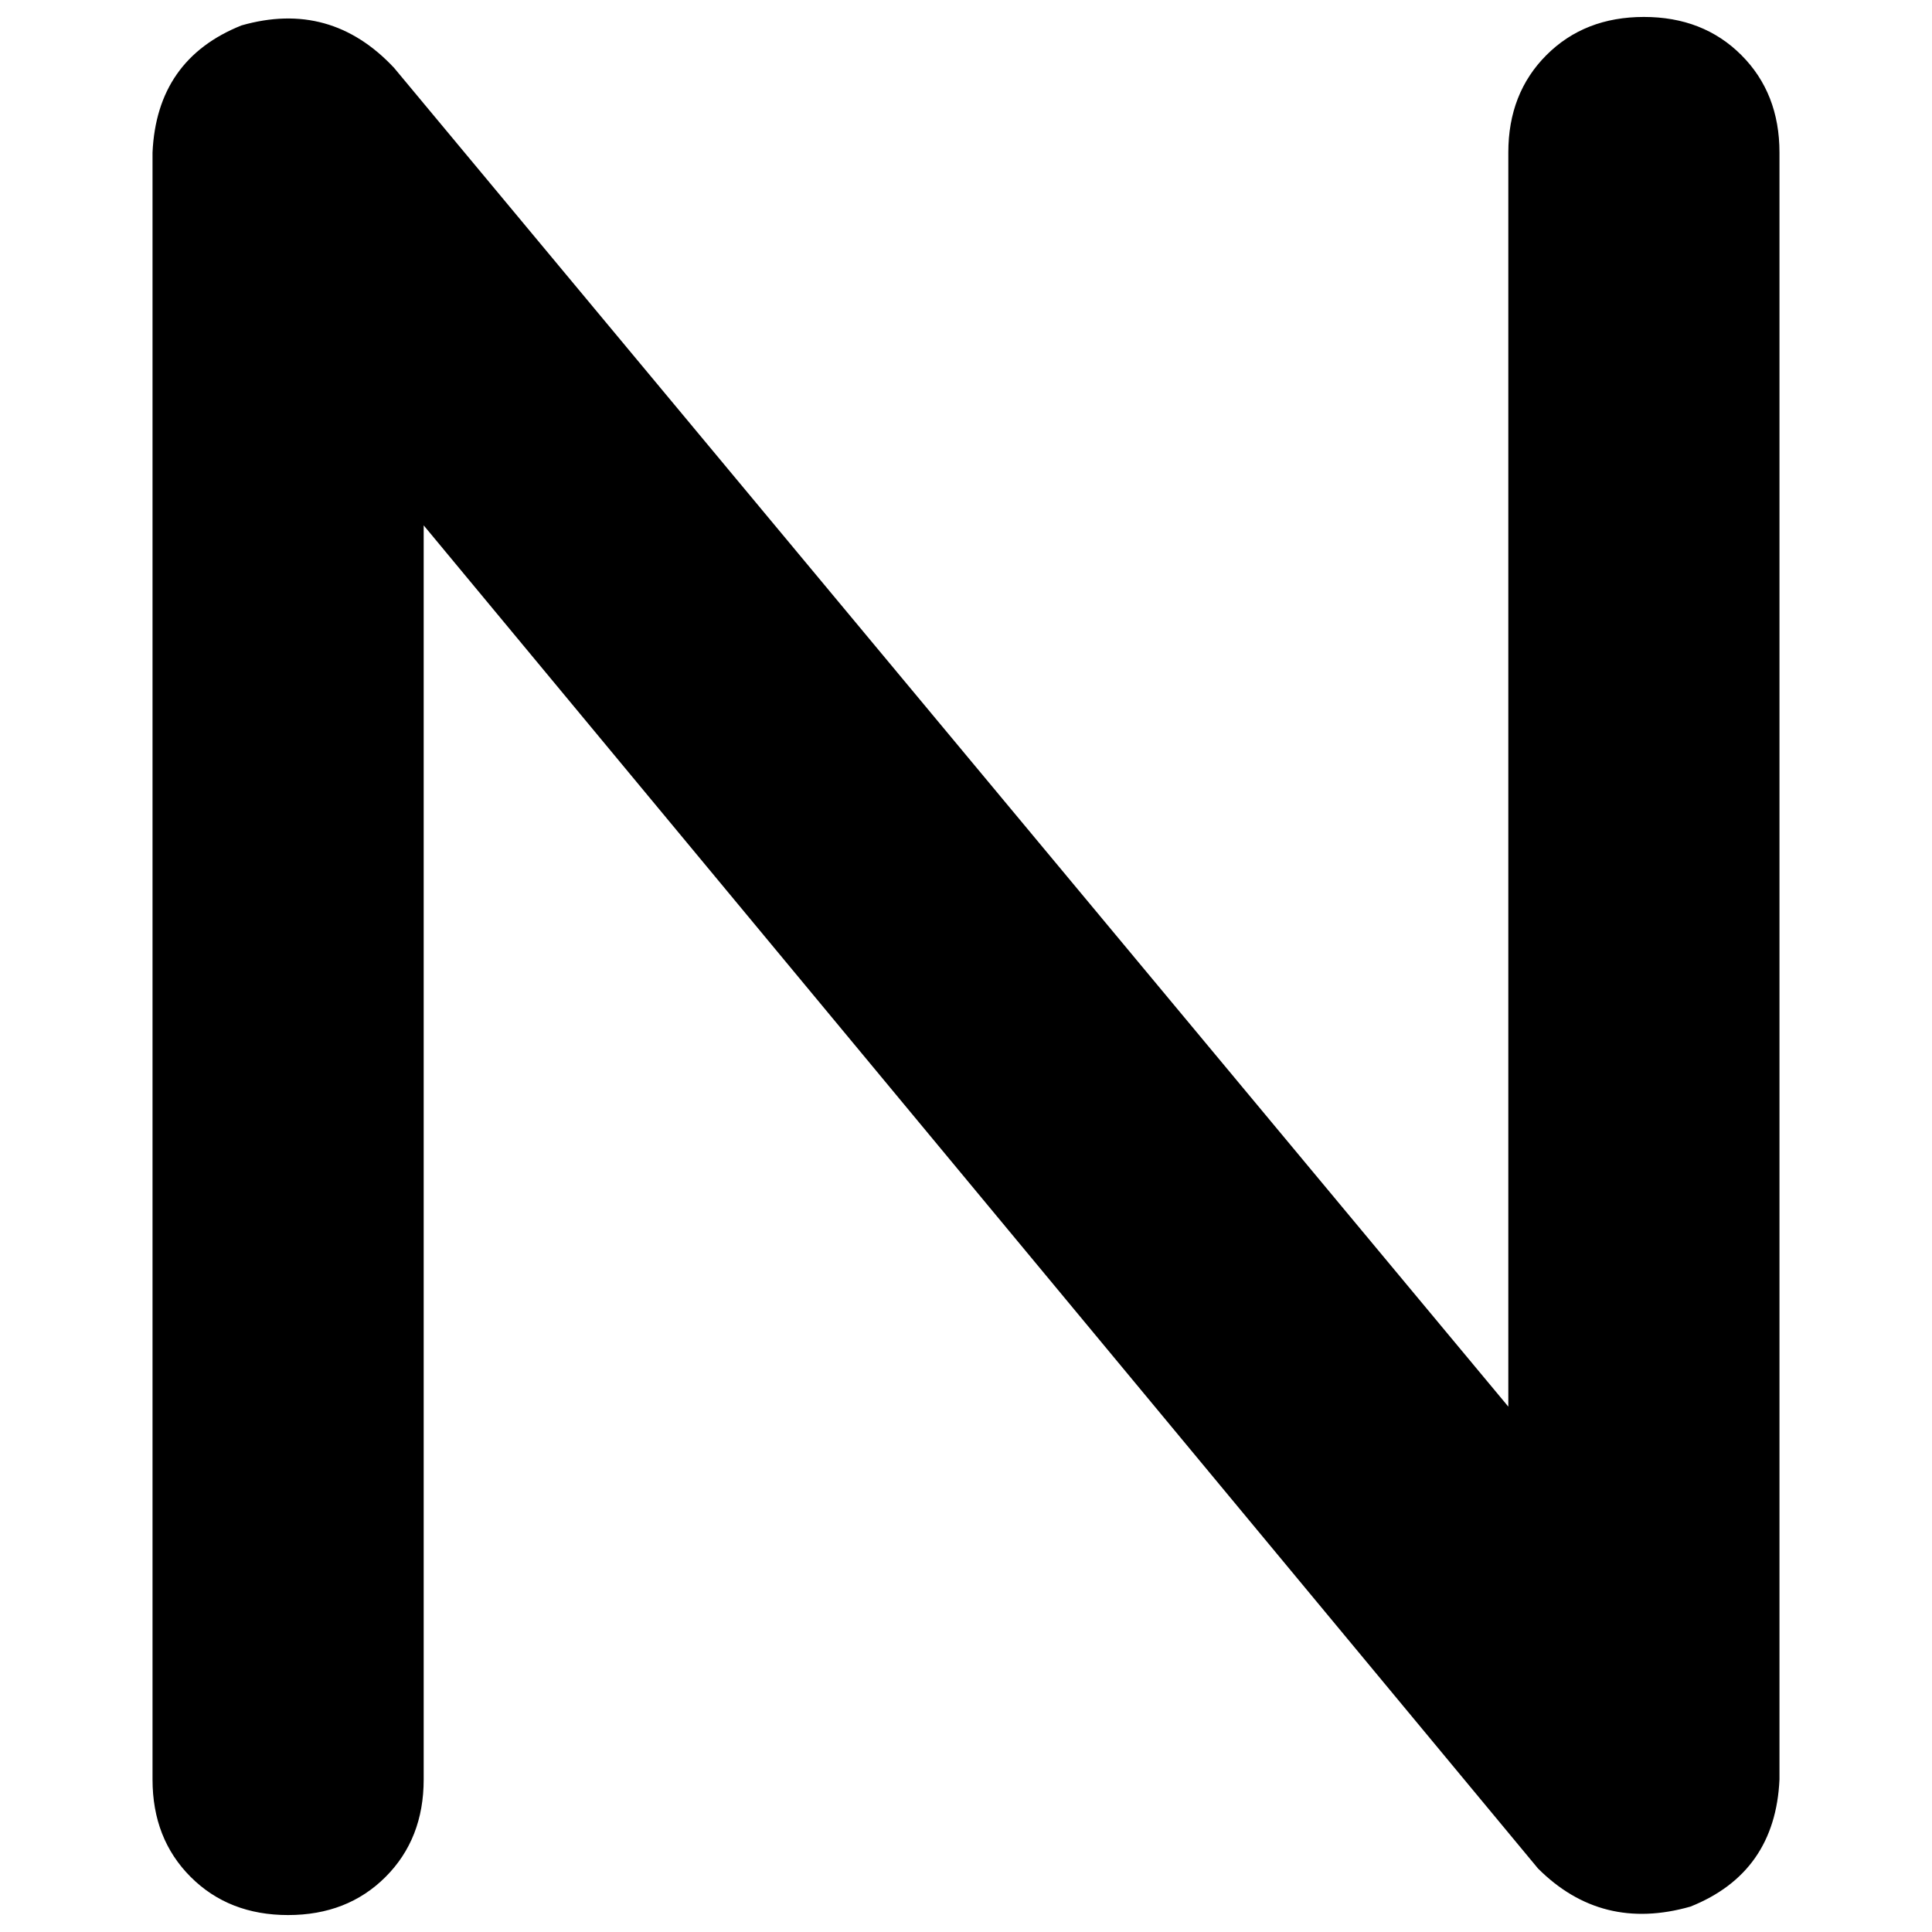 <svg xmlns="http://www.w3.org/2000/svg" viewBox="0 0 512 512">
  <path d="M 64 6.737 Q 87.579 0 104.421 17.965 L 399.719 372.772 L 399.719 40.421 Q 399.719 24.702 409.825 14.596 Q 419.93 4.491 435.649 4.491 Q 451.368 4.491 461.474 14.596 Q 471.579 24.702 471.579 40.421 L 471.579 471.579 Q 470.456 496.281 448 505.263 Q 424.421 512 407.579 495.158 L 112.281 139.228 L 112.281 471.579 Q 112.281 487.298 102.175 497.404 Q 92.07 507.509 76.351 507.509 Q 60.632 507.509 50.526 497.404 Q 40.421 487.298 40.421 471.579 L 40.421 40.421 Q 41.544 15.719 64 6.737 L 64 6.737 Z" />
</svg>